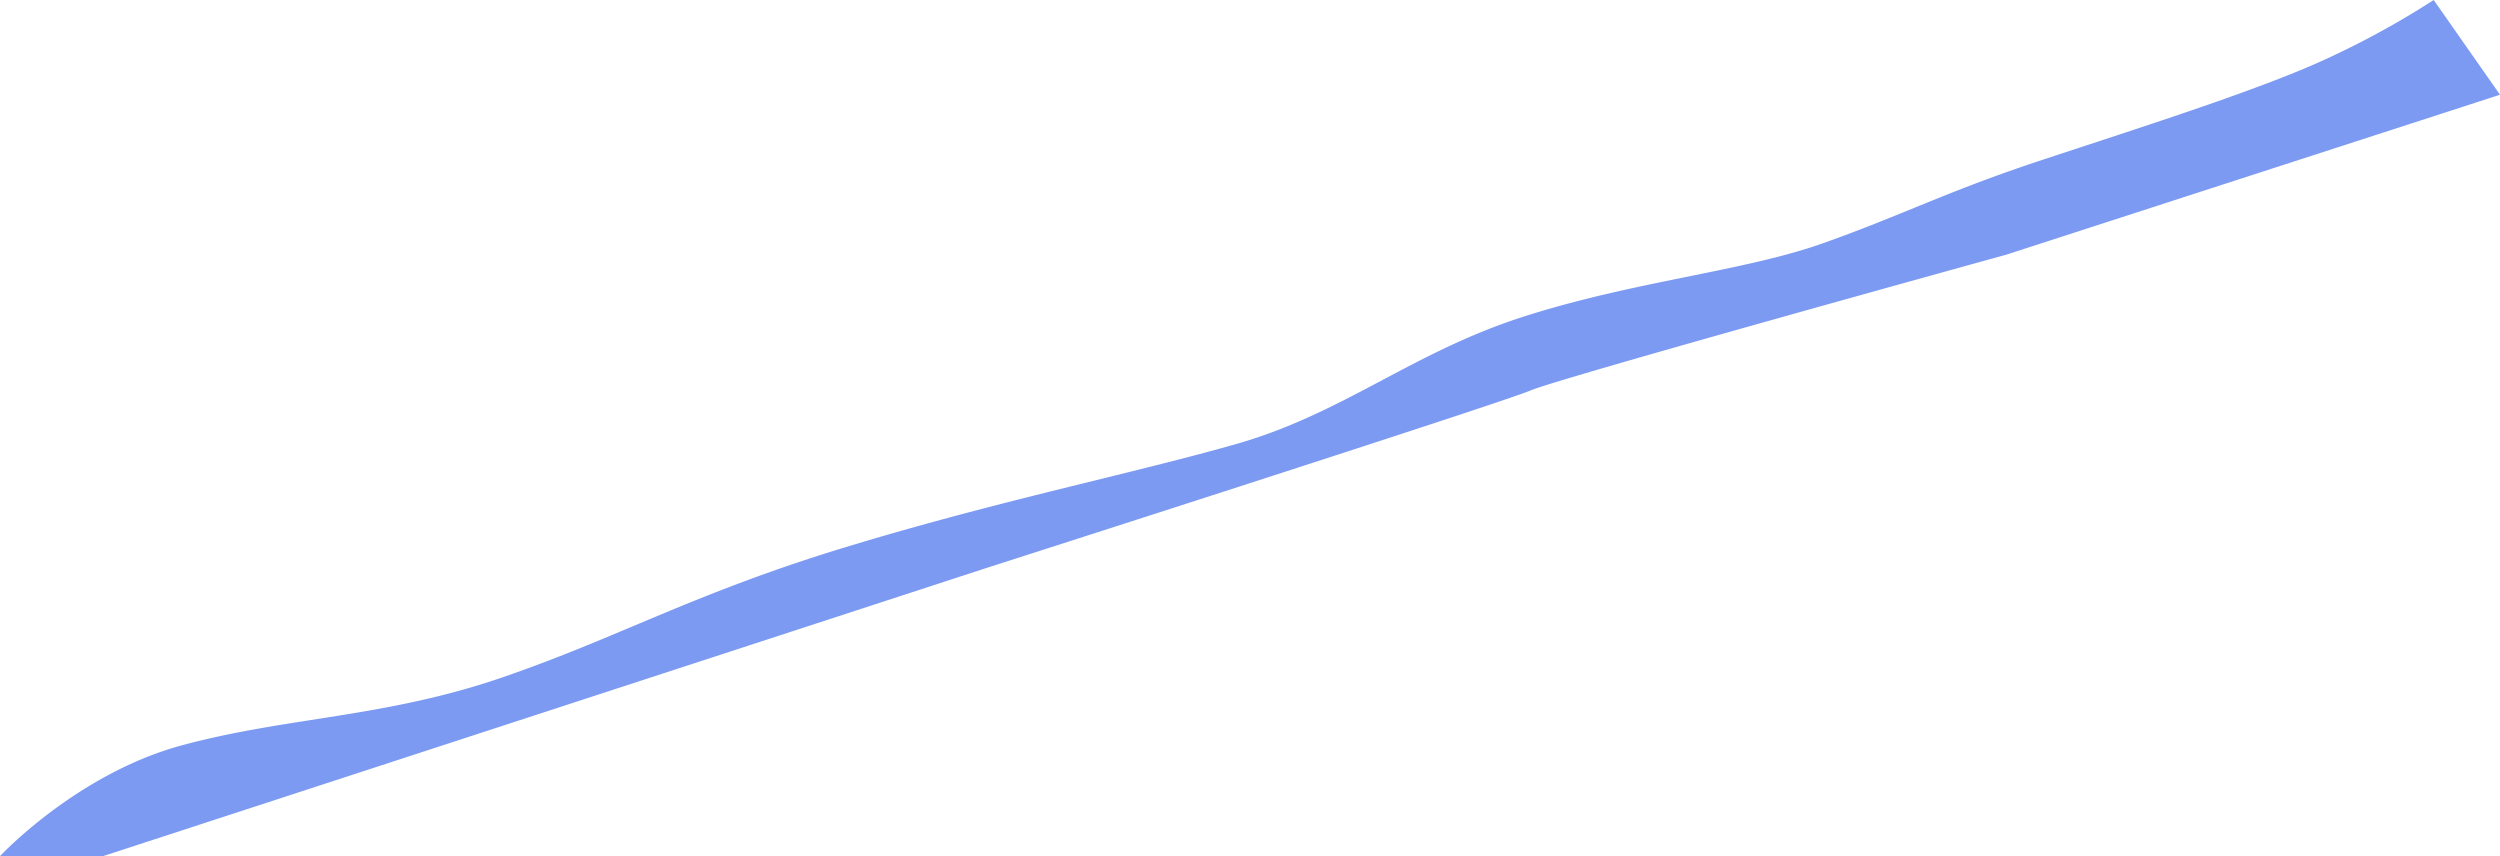 <svg xmlns="http://www.w3.org/2000/svg" width="1055.533" height="361.463" viewBox="0 0 1055.533 361.463">
  <path id="Path_14959" data-name="Path 14959" d="M6156.867,2171.463l373.8-121.929s216.4-69.333,228.867-74.667,200.867-57.333,200.867-57.333L7168.867,1850l-28-40a363.716,363.716,0,0,1-49.333,26.667c-28,12.4-75.6,27.533-116,40.867s-58.6,23.133-92.4,35.133-79.533,15.933-126.667,31.067-76.067,40.933-121.4,53.8-100.467,23.933-164.867,43.533-96,38.266-145.333,55.133-90.2,16.467-134.667,28.467-76.866,46.8-76.866,46.8Z" transform="translate(-6113.333 -1810)" fill="#7c9af2"/>
</svg>
